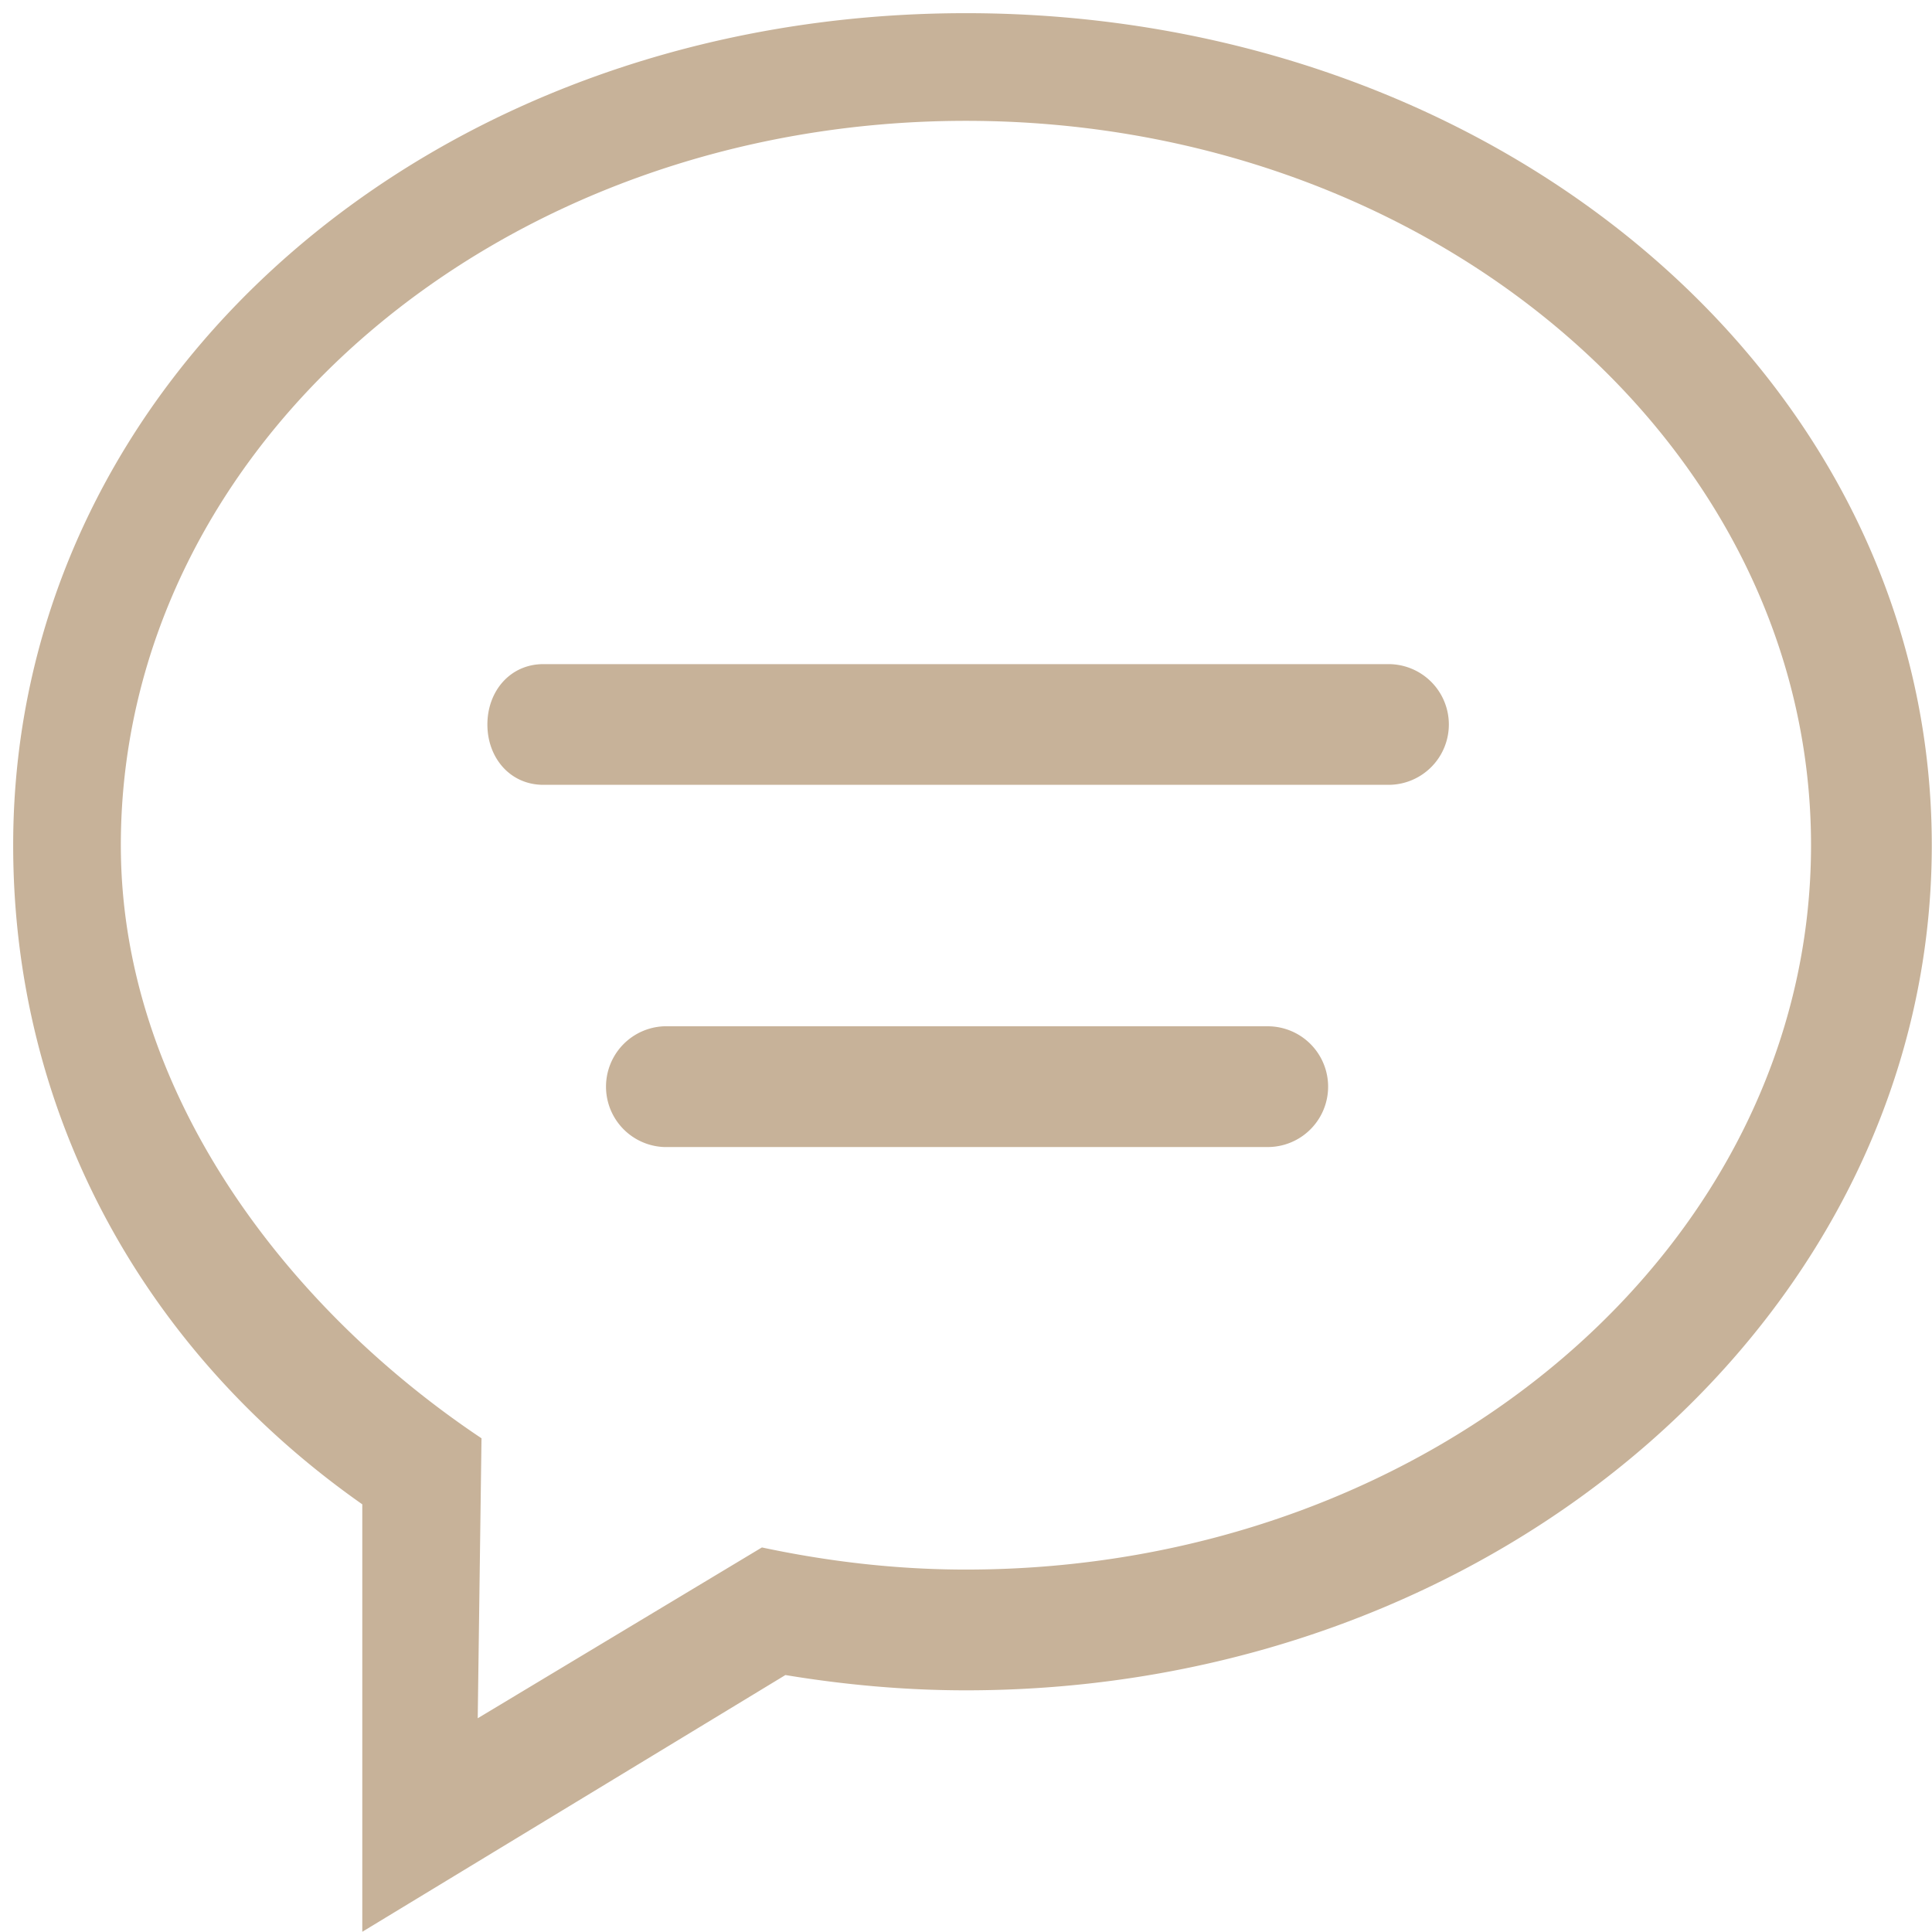 <svg class="statistic-icon" xmlns="http://www.w3.org/2000/svg" width="44" height="44">
  <path fill="#c7b299" fill-rule="evenodd" d="M28.872 23.373H15.125a1.376 1.376 0 0 0 0 2.75h13.747a1.375 1.375 0 1 0 0-2.75Zm2.75-8.248H12.376c-.759 0-1.276.616-1.276 1.375s.517 1.374 1.276 1.374h19.246a1.374 1.374 0 1 0 0-2.749ZM21.999.3C9.852.3.3 8.619.3 19.249c0 6.075 2.927 11.484 7.951 15.011v9.735l9.636-5.847c1.334.22 2.705.348 4.112.348 12.149 0 21.996-8.617 21.996-19.247C43.995 8.619 34.148.3 21.999.3Zm0 35.446c-1.606 0-3.156-.187-4.647-.504l-6.472 3.89.086-6.376C6.5 29.772 2.752 24.839 2.752 19.249c0-9.11 8.617-16.497 19.247-16.497 10.629 0 19.246 7.387 19.246 16.497 0 9.111-8.617 16.497-19.246 16.497Z"/>
</svg>
